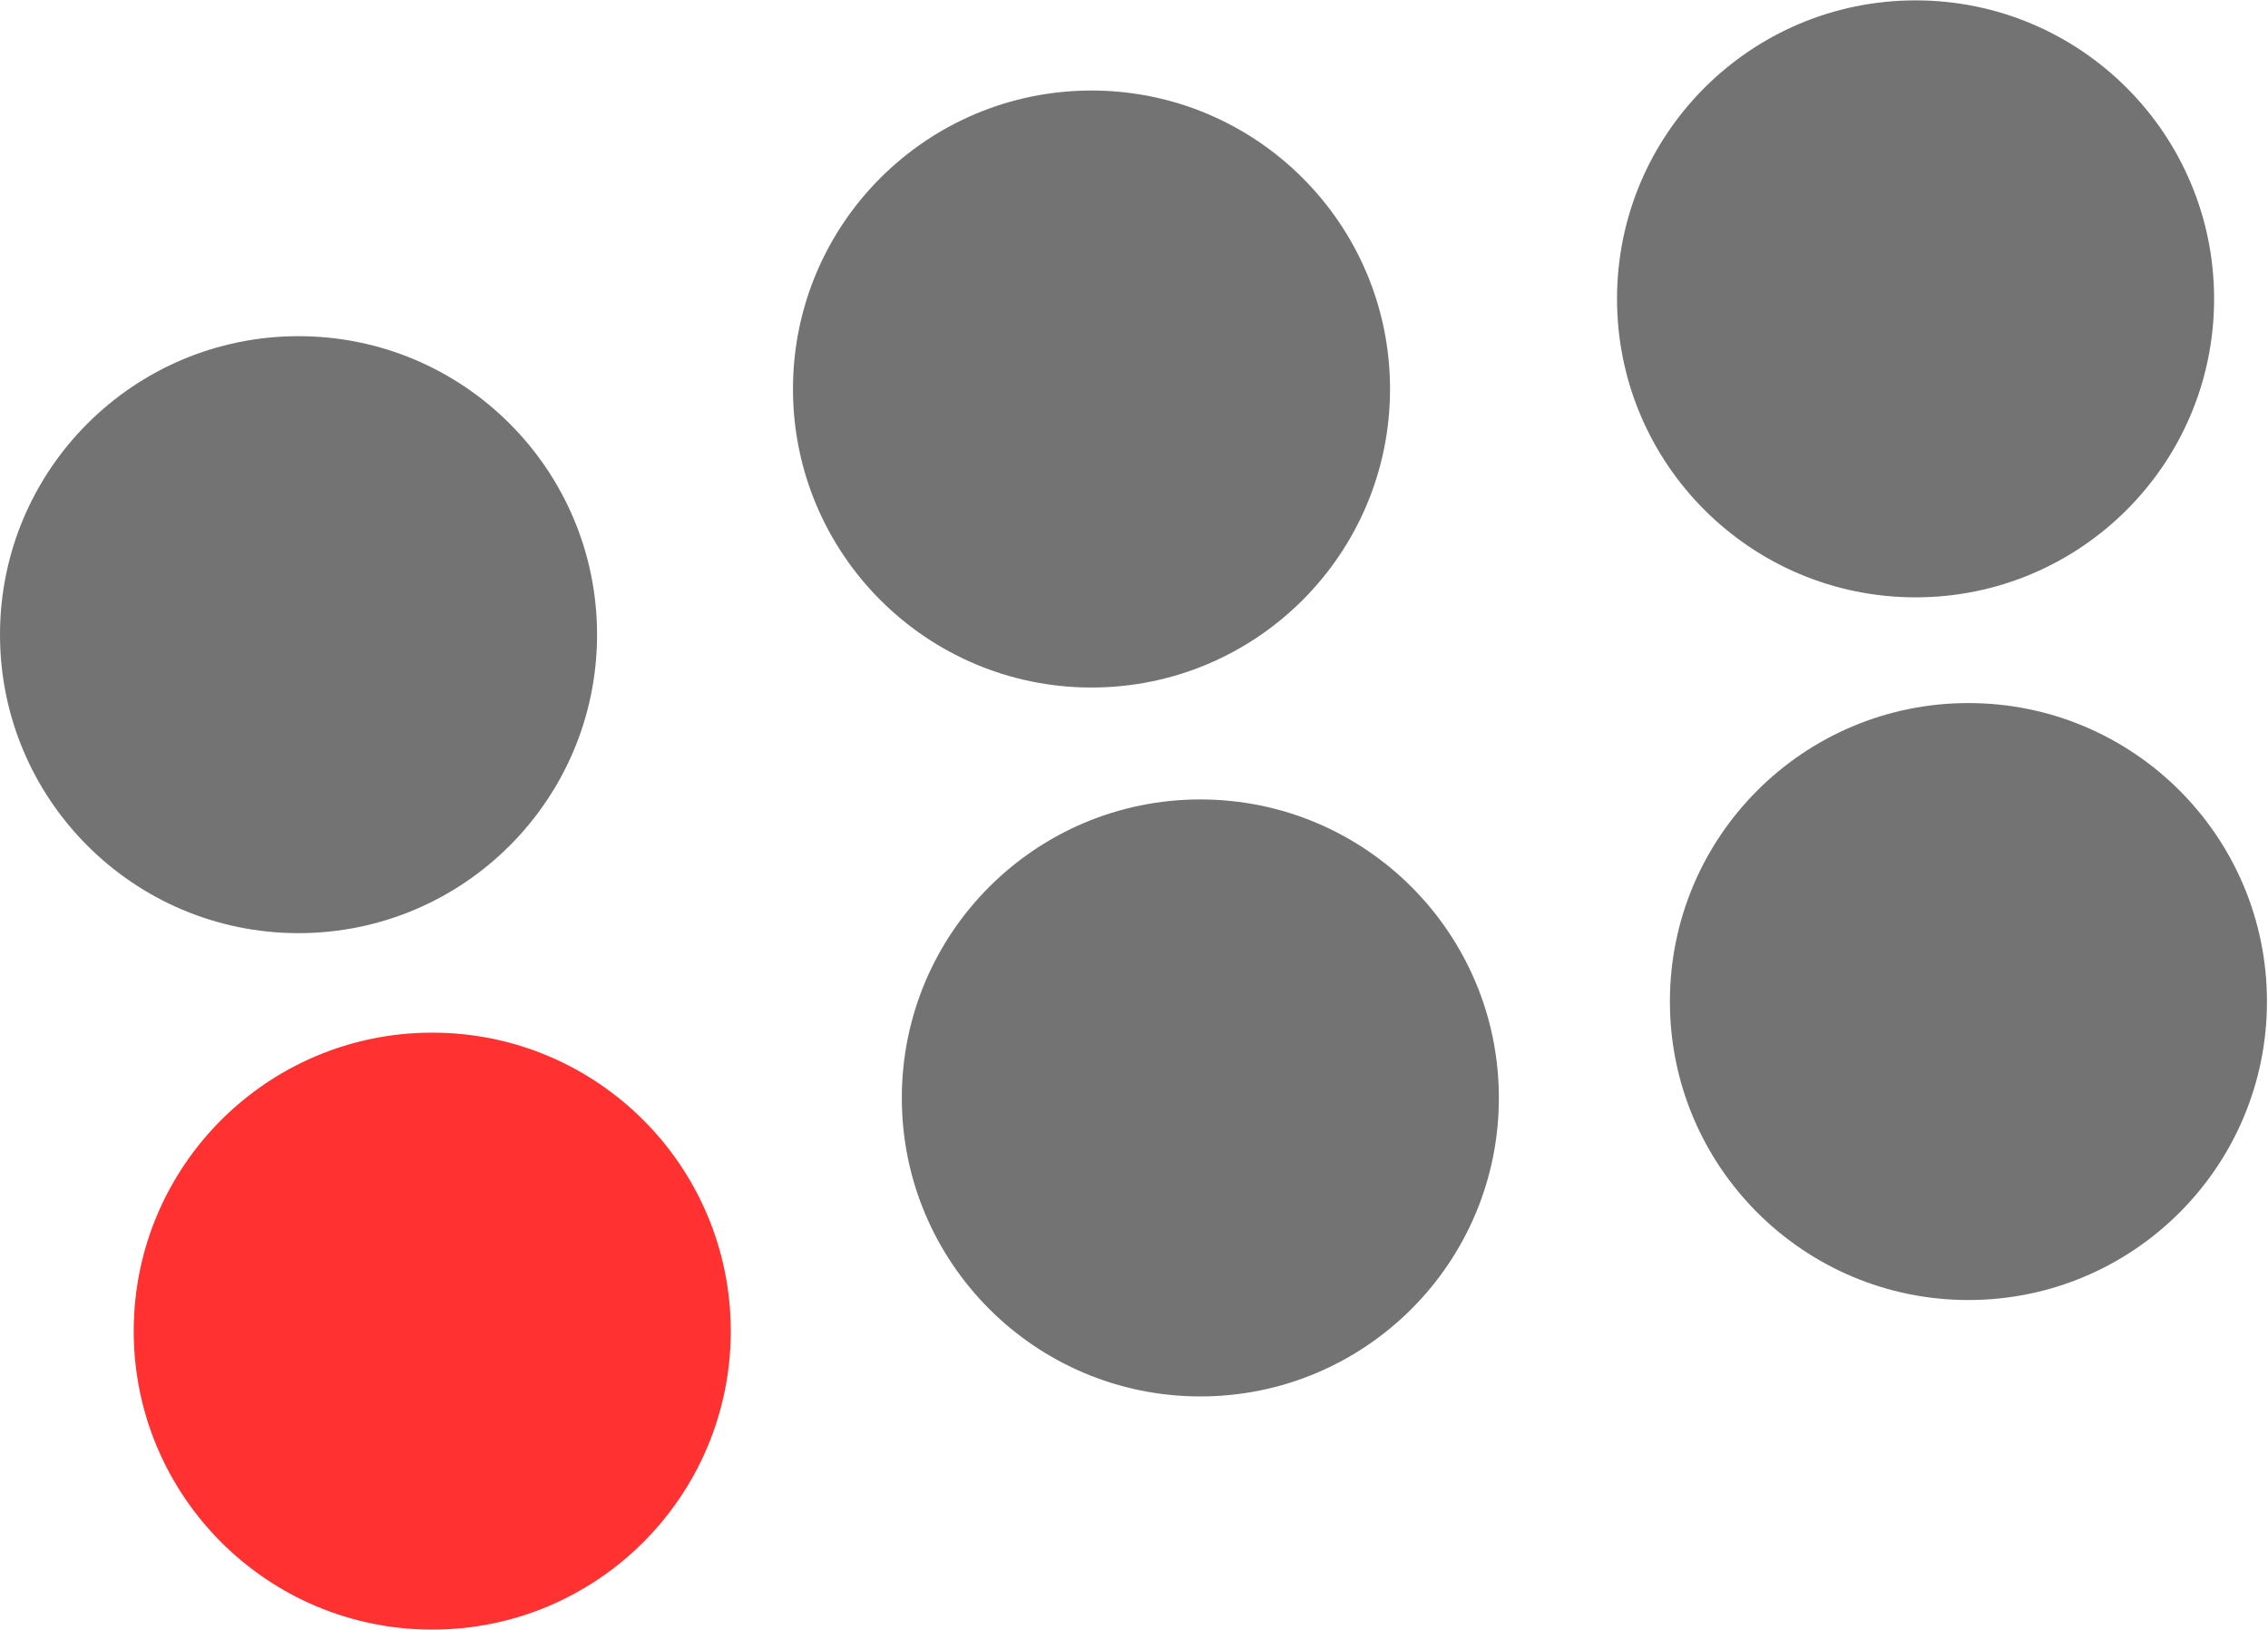 <svg xmlns="http://www.w3.org/2000/svg" xmlns:xlink="http://www.w3.org/1999/xlink" width="729" zoomAndPan="magnify" viewBox="0 0 546.75 393" height="524" preserveAspectRatio="xMidYMid meet" version="1.2"><defs><clipPath id="157b8785a7"><path d="M 0 81.055 L 143.934 81.055 L 143.934 224.988 L 0 224.988 Z M 0 81.055 "/></clipPath><clipPath id="6b0393cf81"><path d="M 71.969 81.055 C 32.223 81.055 0 113.273 0 153.02 C 0 192.766 32.223 224.988 71.969 224.988 C 111.715 224.988 143.934 192.766 143.934 153.02 C 143.934 113.273 111.715 81.055 71.969 81.055 Z M 71.969 81.055 "/></clipPath><clipPath id="099f1cf5e2"><path d="M 191.164 21.828 L 335.098 21.828 L 335.098 165.766 L 191.164 165.766 Z M 191.164 21.828 "/></clipPath><clipPath id="ea77683fbb"><path d="M 263.129 21.828 C 223.383 21.828 191.164 54.051 191.164 93.797 C 191.164 133.543 223.383 165.766 263.129 165.766 C 302.875 165.766 335.098 133.543 335.098 93.797 C 335.098 54.051 302.875 21.828 263.129 21.828 Z M 263.129 21.828 "/></clipPath><clipPath id="71e1b22fba"><path d="M 32.234 248.977 L 176.168 248.977 L 176.168 392.91 L 32.234 392.91 Z M 32.234 248.977 "/></clipPath><clipPath id="3846cfd92a"><path d="M 104.203 248.977 C 64.457 248.977 32.234 281.195 32.234 320.941 C 32.234 360.688 64.457 392.91 104.203 392.91 C 143.949 392.91 176.168 360.688 176.168 320.941 C 176.168 281.195 143.949 248.977 104.203 248.977 Z M 104.203 248.977 "/></clipPath><clipPath id="8a355f74ca"><path d="M 389.82 0.09 L 533.758 0.09 L 533.758 144.023 L 389.82 144.023 Z M 389.82 0.09 "/></clipPath><clipPath id="01f76ac508"><path d="M 461.789 0.09 C 422.043 0.09 389.82 32.312 389.82 72.059 C 389.82 111.805 422.043 144.023 461.789 144.023 C 501.535 144.023 533.758 111.805 533.758 72.059 C 533.758 32.312 501.535 0.09 461.789 0.09 Z M 461.789 0.09 "/></clipPath><clipPath id="9b3c67dc71"><path d="M 217.402 192.75 L 361.336 192.75 L 361.336 336.688 L 217.402 336.688 Z M 217.402 192.75 "/></clipPath><clipPath id="9a16438c90"><path d="M 289.367 192.75 C 249.621 192.75 217.402 224.973 217.402 264.719 C 217.402 304.465 249.621 336.688 289.367 336.688 C 329.113 336.688 361.336 304.465 361.336 264.719 C 361.336 224.973 329.113 192.75 289.367 192.75 Z M 289.367 192.75 "/></clipPath><clipPath id="10e3aac288"><path d="M 402.566 169.512 L 546.5 169.512 L 546.5 313.445 L 402.566 313.445 Z M 402.566 169.512 "/></clipPath><clipPath id="d94ffe0cfd"><path d="M 474.531 169.512 C 434.785 169.512 402.566 201.734 402.566 241.48 C 402.566 281.227 434.785 313.445 474.531 313.445 C 514.281 313.445 546.5 281.227 546.5 241.48 C 546.5 201.734 514.281 169.512 474.531 169.512 Z M 474.531 169.512 "/></clipPath></defs><g id="b2f237d025"><g clip-rule="nonzero" clip-path="url(#157b8785a7)"><g clip-rule="nonzero" clip-path="url(#6b0393cf81)"><path style=" stroke:none;fill-rule:nonzero;fill:#737373;fill-opacity:1;" d="M 0 81.055 L 143.934 81.055 L 143.934 224.988 L 0 224.988 Z M 0 81.055 "/></g></g><g clip-rule="nonzero" clip-path="url(#099f1cf5e2)"><g clip-rule="nonzero" clip-path="url(#ea77683fbb)"><path style=" stroke:none;fill-rule:nonzero;fill:#737373;fill-opacity:1;" d="M 191.164 21.828 L 335.098 21.828 L 335.098 165.766 L 191.164 165.766 Z M 191.164 21.828 "/></g></g><g clip-rule="nonzero" clip-path="url(#71e1b22fba)"><g clip-rule="nonzero" clip-path="url(#3846cfd92a)"><path style=" stroke:none;fill-rule:nonzero;fill:#ff3131;fill-opacity:1;" d="M 32.234 248.977 L 176.168 248.977 L 176.168 392.91 L 32.234 392.91 Z M 32.234 248.977 "/></g></g><g clip-rule="nonzero" clip-path="url(#8a355f74ca)"><g clip-rule="nonzero" clip-path="url(#01f76ac508)"><path style=" stroke:none;fill-rule:nonzero;fill:#737373;fill-opacity:1;" d="M 389.82 0.09 L 533.758 0.09 L 533.758 144.023 L 389.82 144.023 Z M 389.82 0.09 "/></g></g><g clip-rule="nonzero" clip-path="url(#9b3c67dc71)"><g clip-rule="nonzero" clip-path="url(#9a16438c90)"><path style=" stroke:none;fill-rule:nonzero;fill:#737373;fill-opacity:1;" d="M 217.402 192.75 L 361.336 192.75 L 361.336 336.688 L 217.402 336.688 Z M 217.402 192.75 "/></g></g><g clip-rule="nonzero" clip-path="url(#10e3aac288)"><g clip-rule="nonzero" clip-path="url(#d94ffe0cfd)"><path style=" stroke:none;fill-rule:nonzero;fill:#737373;fill-opacity:1;" d="M 402.566 169.512 L 546.5 169.512 L 546.5 313.445 L 402.566 313.445 Z M 402.566 169.512 "/></g></g></g></svg>